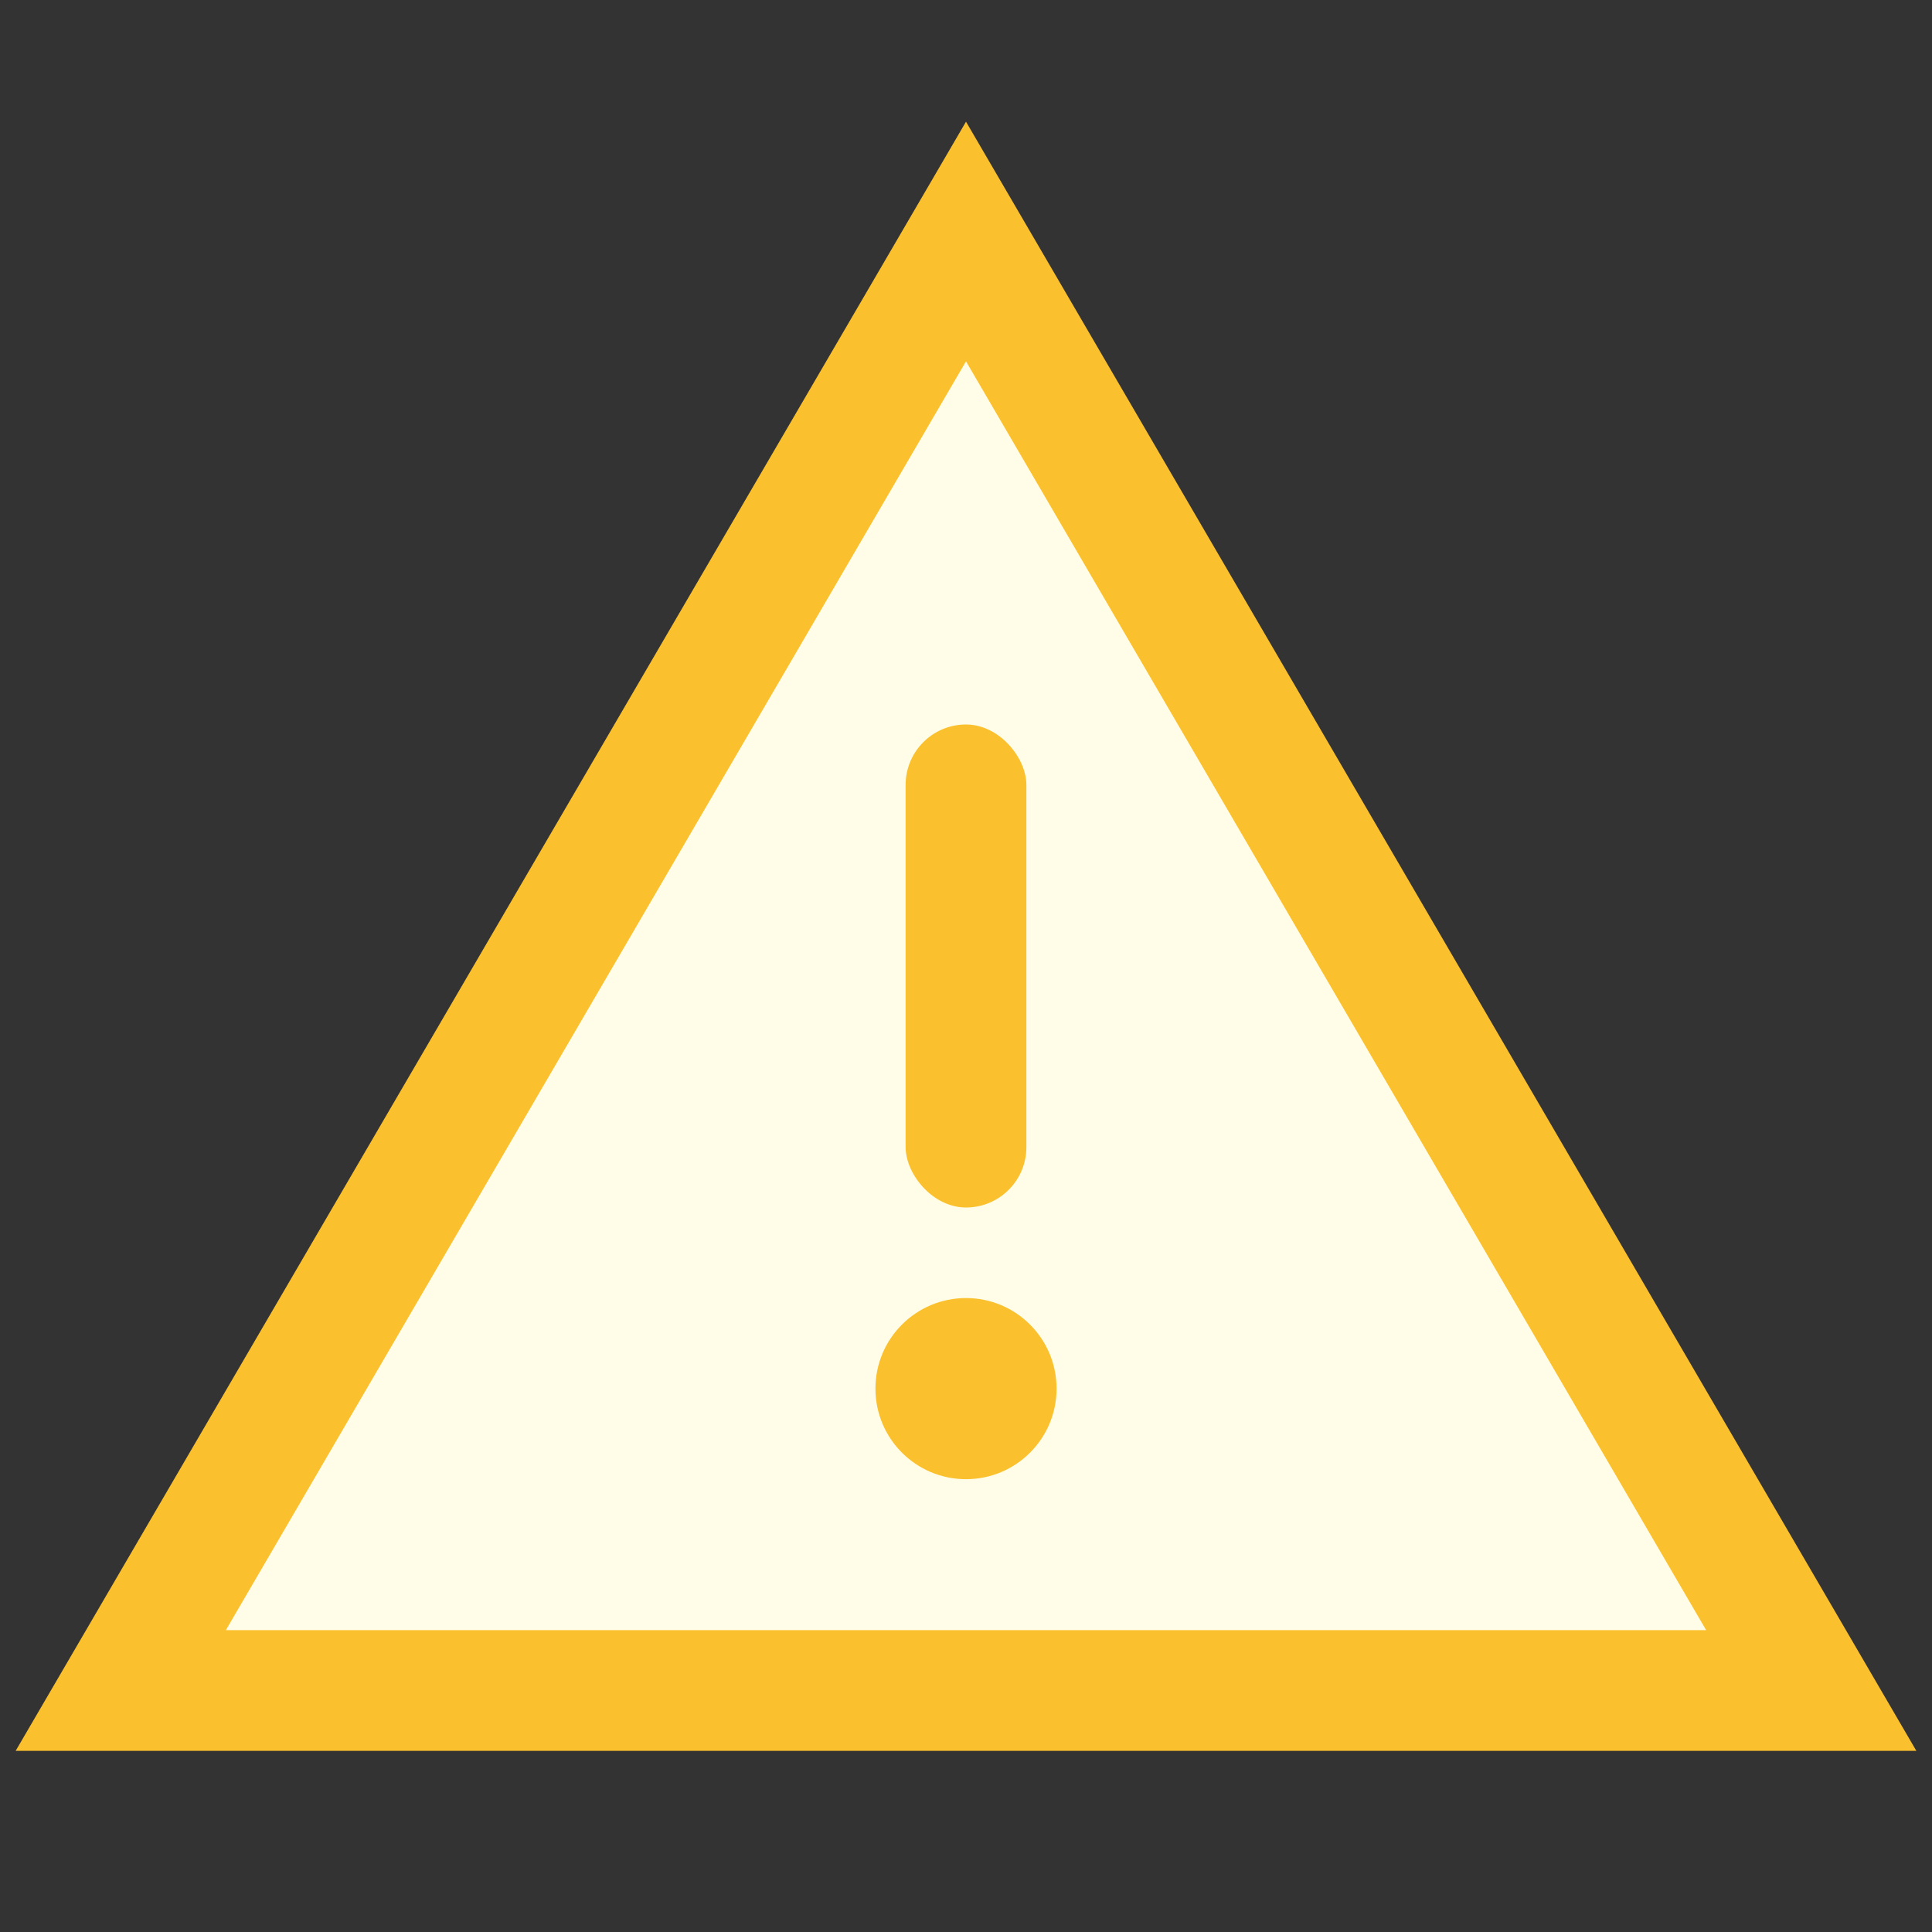 <svg xmlns="http://www.w3.org/2000/svg" viewBox="0 0 32 32" width="512" height="512" fill="none">
    <rect x="0" y="0" width="32" height="32" fill="#333333" stroke="none"/>
    <!-- Triangle -->
    <polygon points="16,4 30,28 2,28" fill="#fffde7" stroke="#fbc02d" stroke-width="2"/>
    <!-- Exclamation mark -->
    <rect x="15" y="12" width="2" height="8" rx="1" fill="#fbc02d"/>
    <circle cx="16" cy="23" r="1.5" fill="#fbc02d"/>
</svg>